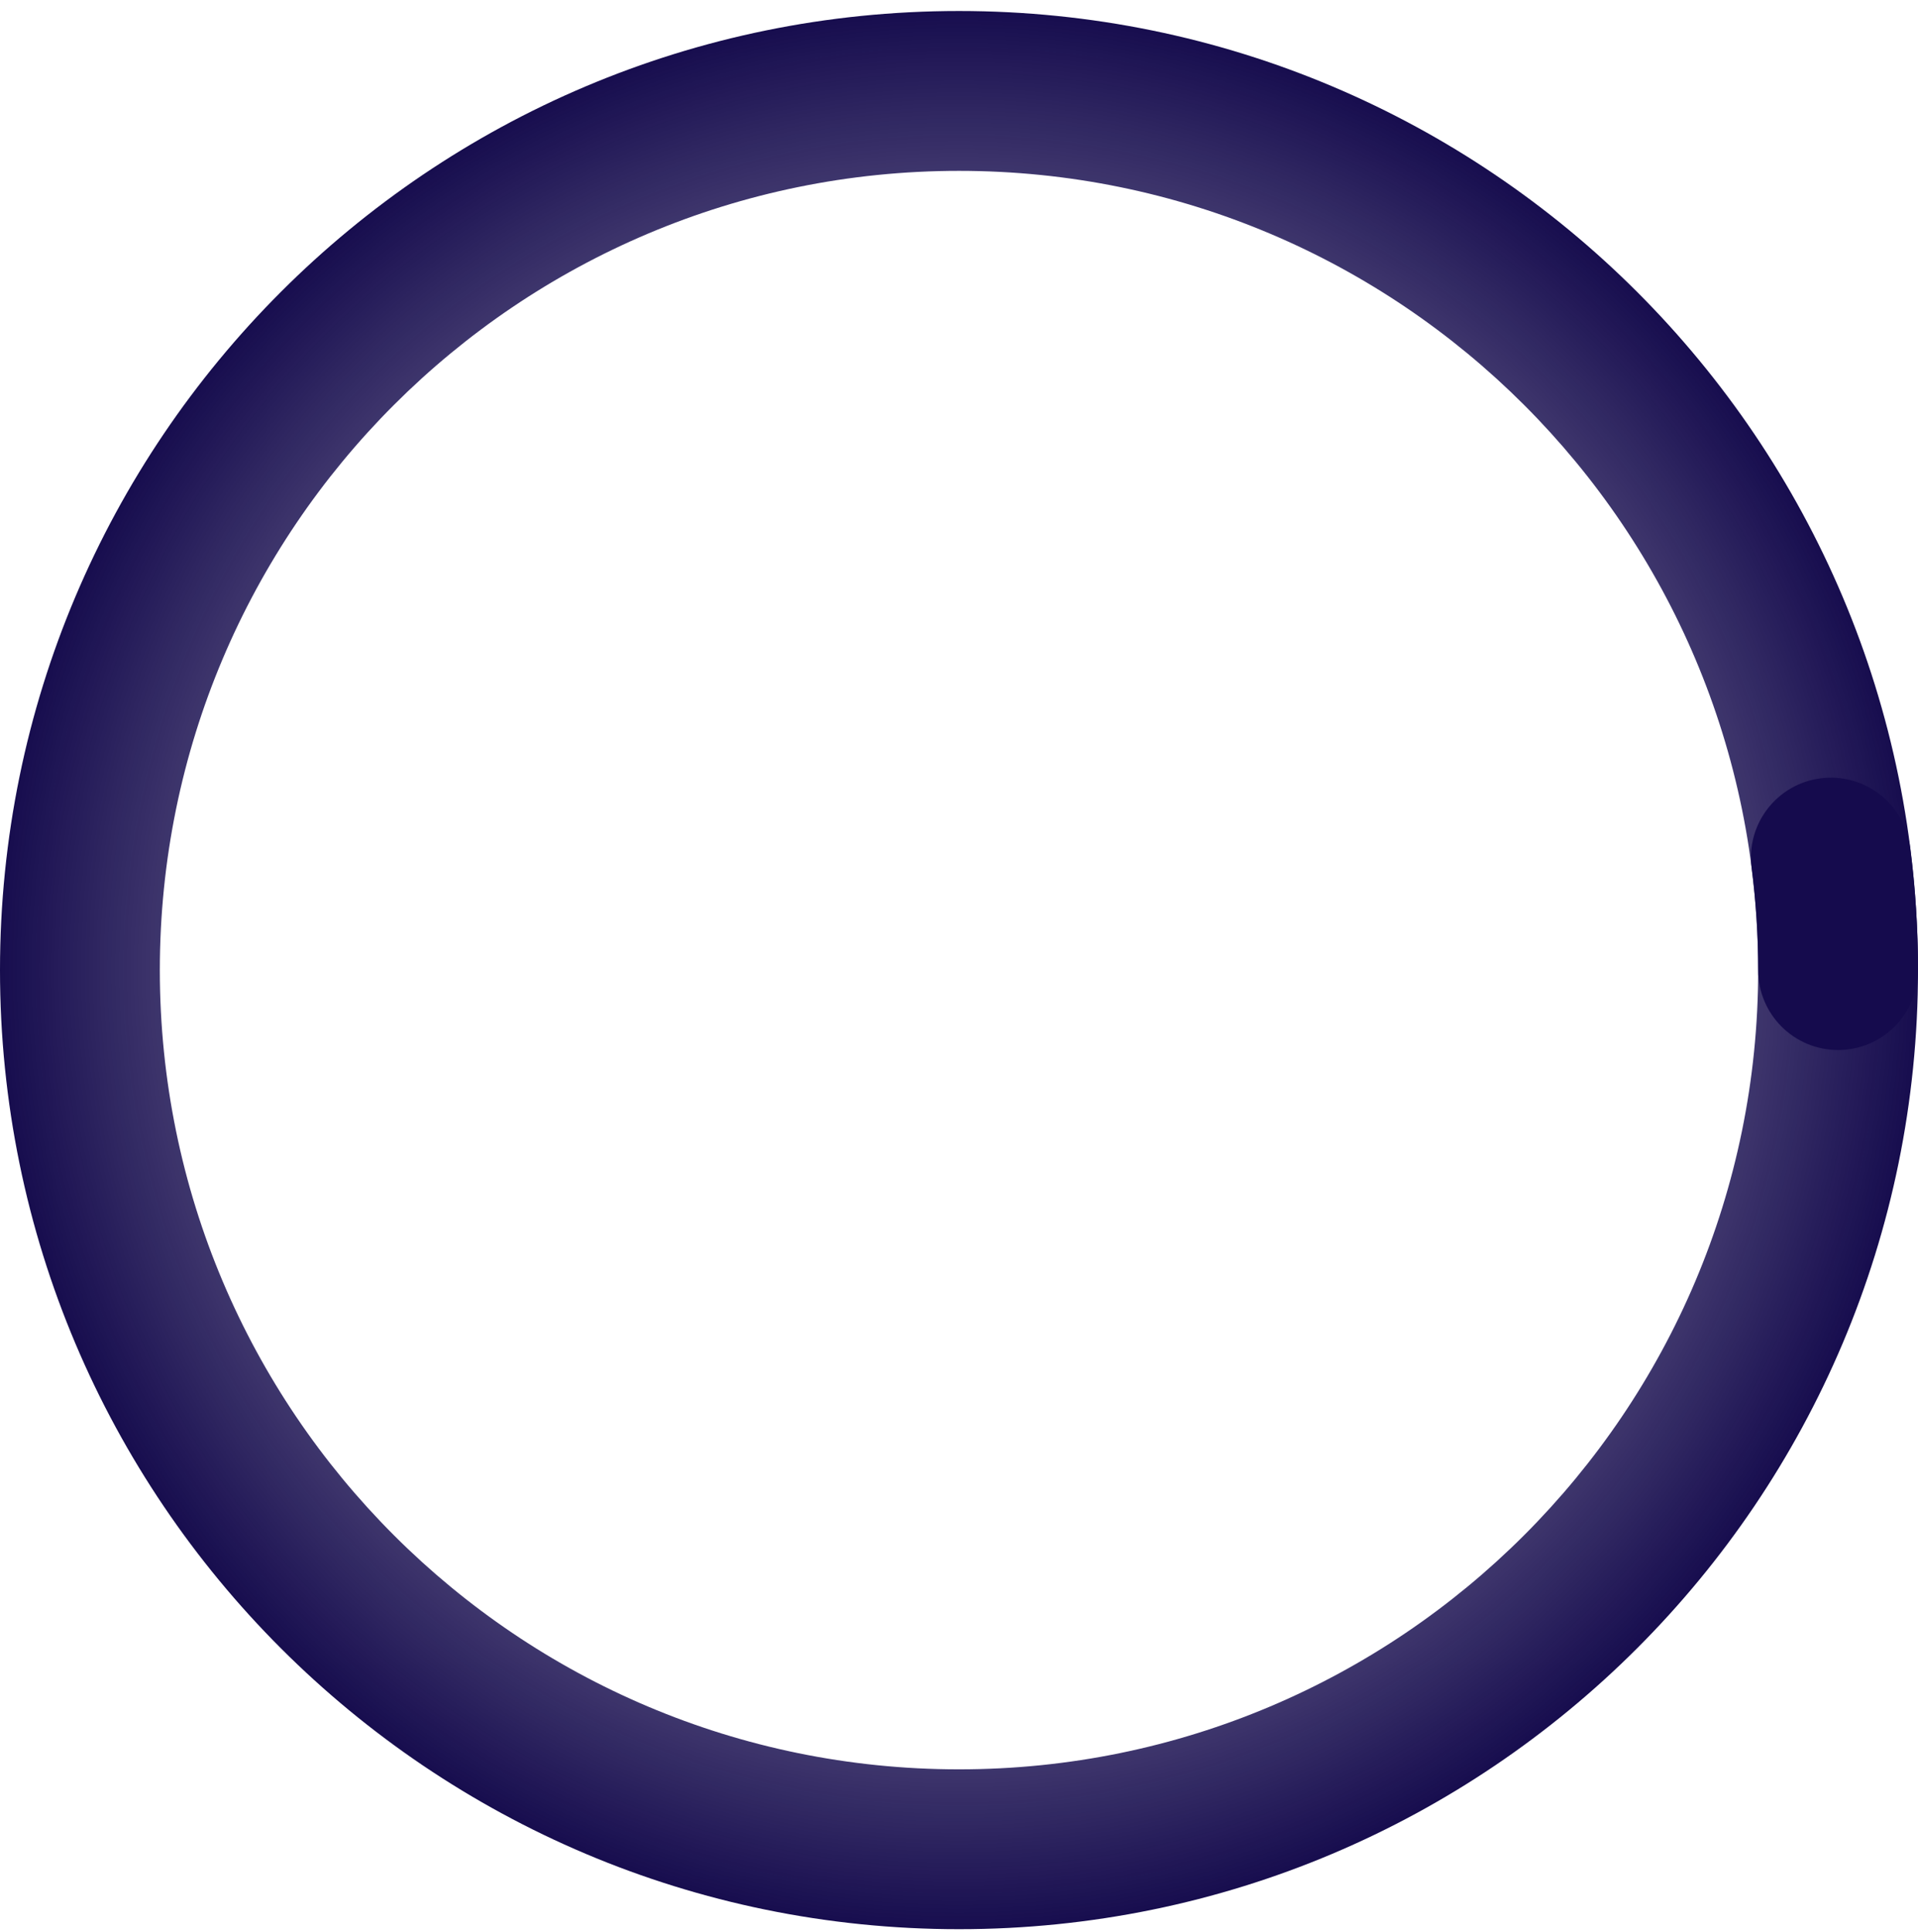 <svg width="136" height="137" viewBox="0 0 136 137" fill="none" xmlns="http://www.w3.org/2000/svg">
<path fill-rule="evenodd" clip-rule="evenodd" d="M68 136.78C105.555 136.78 136 106.336 136 68.78C136 31.225 105.555 0.78 68 0.78C30.445 0.78 0 31.225 0 68.78C0 106.336 30.445 136.78 68 136.78ZM68 125.447C99.296 125.447 124.667 100.076 124.667 68.78C124.667 37.484 99.296 12.114 68 12.114C36.704 12.114 11.333 37.484 11.333 68.78C11.333 100.076 36.704 125.447 68 125.447Z" fill="url(#paint0_angular_64_1077)"/>
<path fill-rule="evenodd" clip-rule="evenodd" d="M129.096 55.184C132.2 54.783 135.041 56.975 135.441 60.079C135.813 62.964 136 65.871 136 68.78C136 71.91 133.463 74.447 130.333 74.447C127.204 74.447 124.667 71.91 124.667 68.78C124.667 66.356 124.511 63.934 124.201 61.529C123.8 58.425 125.992 55.584 129.096 55.184Z" fill="#150B4D"/>
<defs>
<radialGradient id="paint0_angular_64_1077" cx="0" cy="0" r="1" gradientUnits="userSpaceOnUse" gradientTransform="translate(68 68.78) scale(68)">
<stop stop-color="#150B4D" stop-opacity="0"/>
<stop offset="1" stop-color="#150B4D"/>
</radialGradient>
</defs>
</svg>
